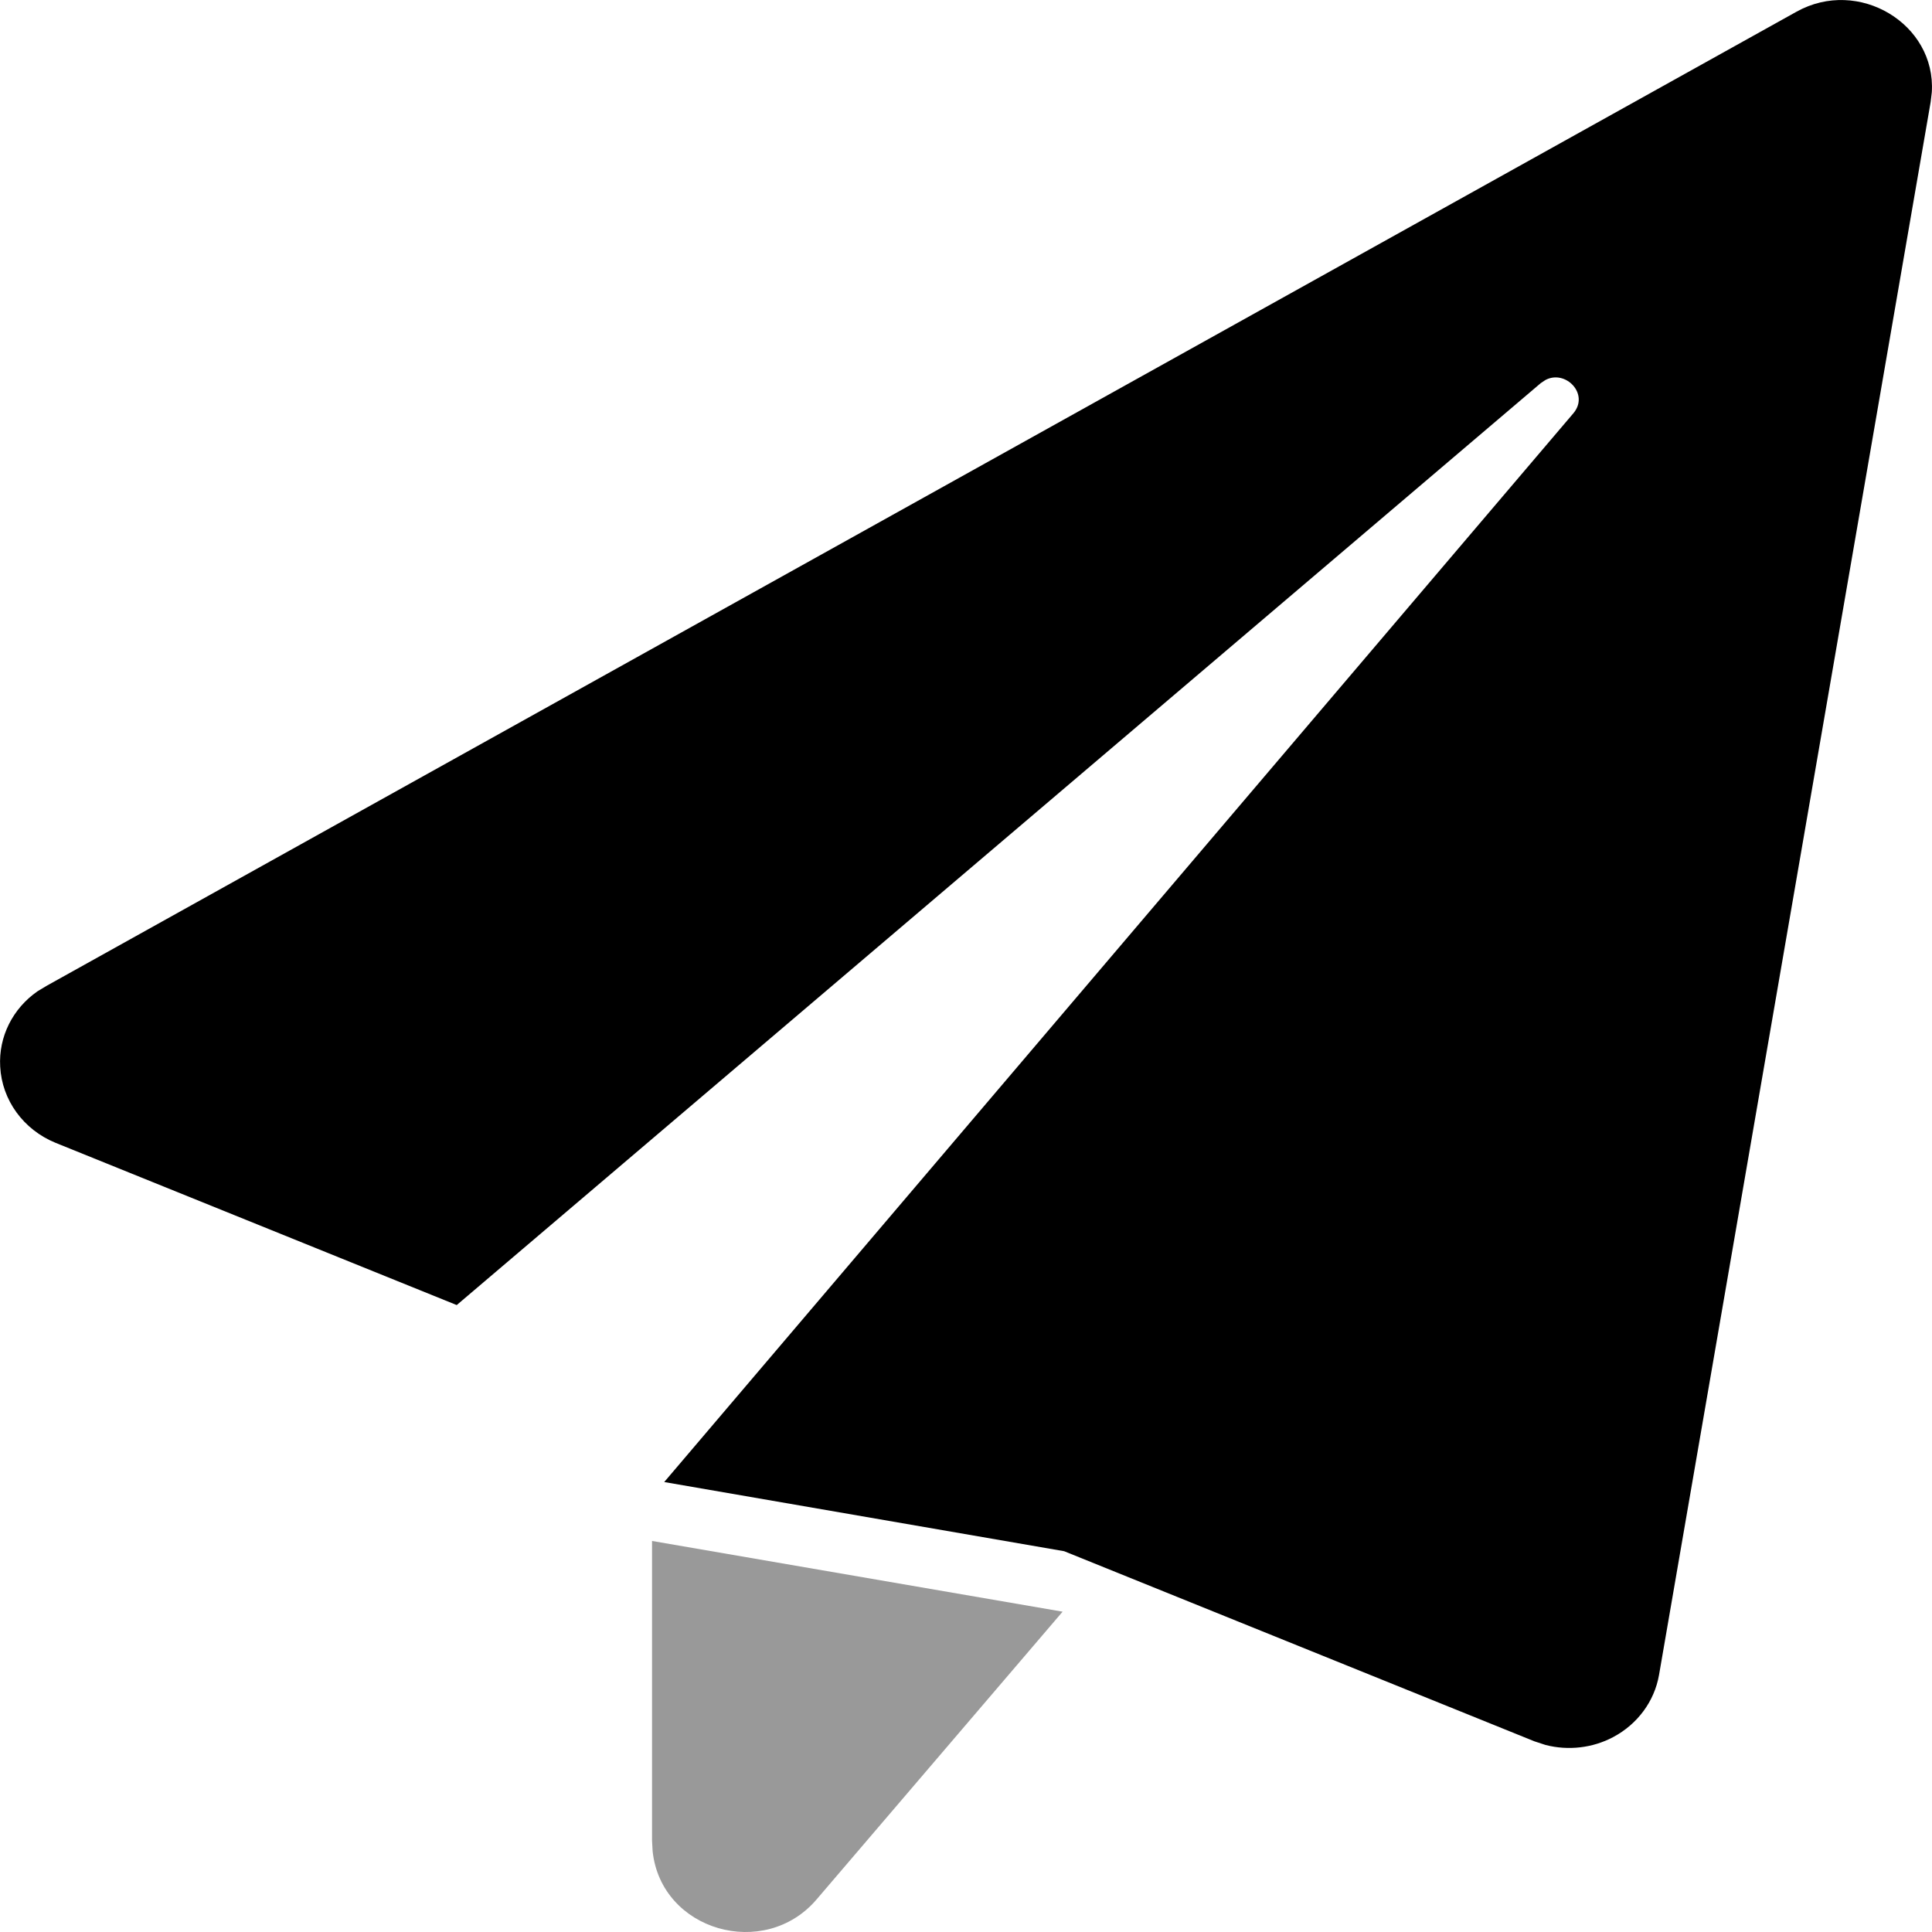 <svg xmlns="http://www.w3.org/2000/svg" viewBox="0 0 1000 1000" width="1000" height="1000">
<path d="M337.5 797.6l212.5 36.6-127.3 148.9c-26.9 31.6-80.5 16.4-84.9-24.9l-0.3-5.5 0-155.1z" opacity="0.4"/>
<path d="M999.9 47.7l-0.6 5.1-140.6 814.2c-2.4 13.6-11.1 25.4-23.7 32.1-10.7 5.7-23.3 7.1-35 4.1l-5.8-1.9-243.4-98.4-207-35.8 470.5-553.1c8.6-10-4-22.9-14.4-17.3l-2.4 1.6-561.1 477.2-207.7-84c-16.6-6.8-27.7-22.1-28.6-39.4-0.9-15.5 6.5-30.1 19.3-39l5-3 905.4-504c32.2-18 72.3 6.3 70.1 41.6z"/>
</svg>

